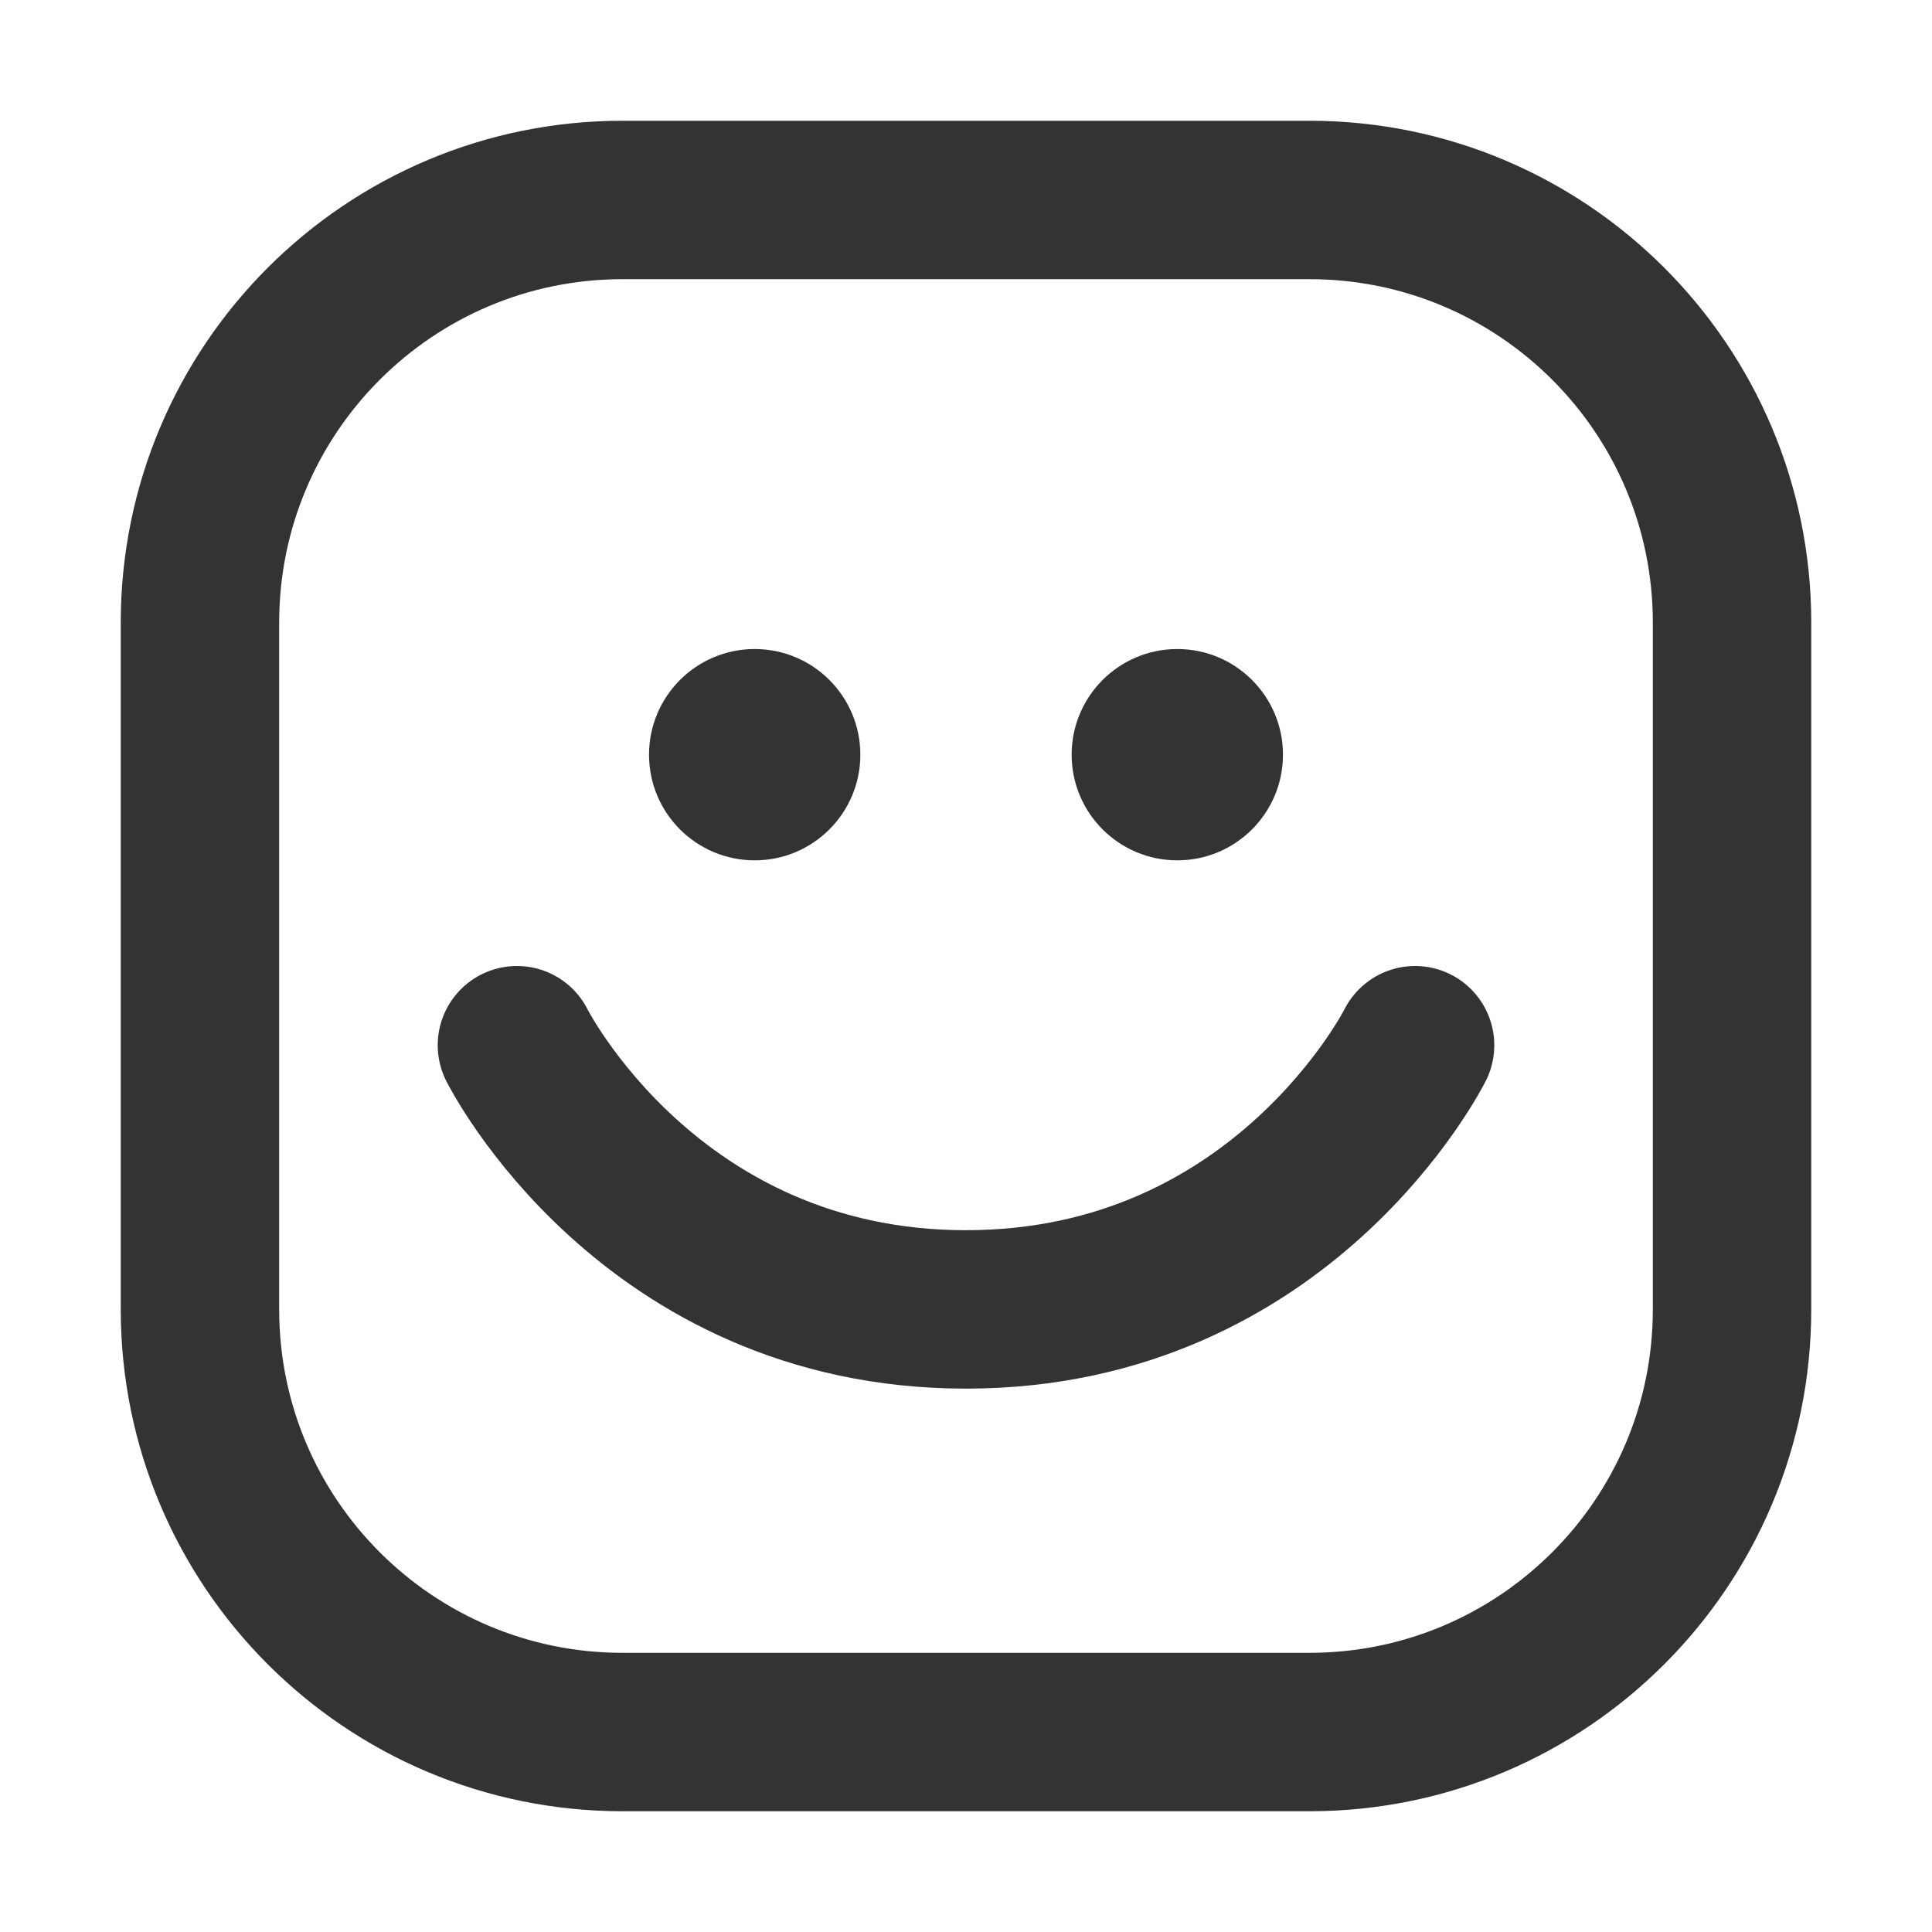 <?xml version="1.0" encoding="UTF-8" standalone="no"?>
<svg
   width="16"
   height="16"
   fill="none"
   viewBox="0 0 16 16"
   version="1.1"
   id="svg10"
   sodipodi:docname="emoji-happy-light.svg"
   inkscape:version="1.3 (0e150ed6c4, 2023-07-21)"
   xmlns:inkscape="http://www.inkscape.org/namespaces/inkscape"
   xmlns:sodipodi="http://sodipodi.sourceforge.net/DTD/sodipodi-0.dtd"
   xmlns="http://www.w3.org/2000/svg"
   xmlns:svg="http://www.w3.org/2000/svg">
  <defs
     id="defs14" />
  <sodipodi:namedview
     id="namedview12"
     pagecolor="#ffffff"
     bordercolor="#000000"
     borderopacity="0.25"
     inkscape:showpageshadow="2"
     inkscape:pageopacity="0.0"
     inkscape:pagecheckerboard="0"
     inkscape:deskcolor="#d1d1d1"
     showgrid="false"
     inkscape:zoom="19.583333"
     inkscape:cx="12"
     inkscape:cy="11.974468"
     inkscape:window-width="1920"
     inkscape:window-height="1011"
     inkscape:window-x="0"
     inkscape:window-y="0"
     inkscape:window-maximized="1"
     inkscape:current-layer="svg10" />
  <path
     stroke="currentColor"
     stroke-linecap="round"
     stroke-linejoin="round"
     stroke-width="1.312"
     d="m 5.156,1.656 h 5.688 c 1.933,0 3.5,1.567 3.5,3.5 v 5.688 c 0,1.933 -1.567,3.5 -3.5,3.5 h -5.688 c -1.933,0 -3.5,-1.567 -3.5,-3.5 v -5.688 c 0,-1.933 1.567,-3.5 3.5,-3.5 z"
     id="path2"
     style="stroke:#333333;stroke-opacity:1" />
  <path
     stroke="currentColor"
     stroke-linecap="round"
     stroke-linejoin="round"
     stroke-width="1.312"
     d="m 4.281,8.656 c 0,0 1.094,2.188 3.719,2.188 2.625,0 3.719,-2.188 3.719,-2.188"
     id="path4"
     style="stroke:#333333;stroke-opacity:1" />
  <circle
     cx="9.75"
     cy="6.25"
     r="0.875"
     fill="currentColor"
     id="circle6"
     style="fill:#333333;fill-opacity:1;stroke-width:0.875" />
  <circle
     cx="6.25"
     cy="6.25"
     r="0.875"
     fill="currentColor"
     id="circle8"
     style="fill:#333333;fill-opacity:1;stroke-width:0.875" />
</svg>
